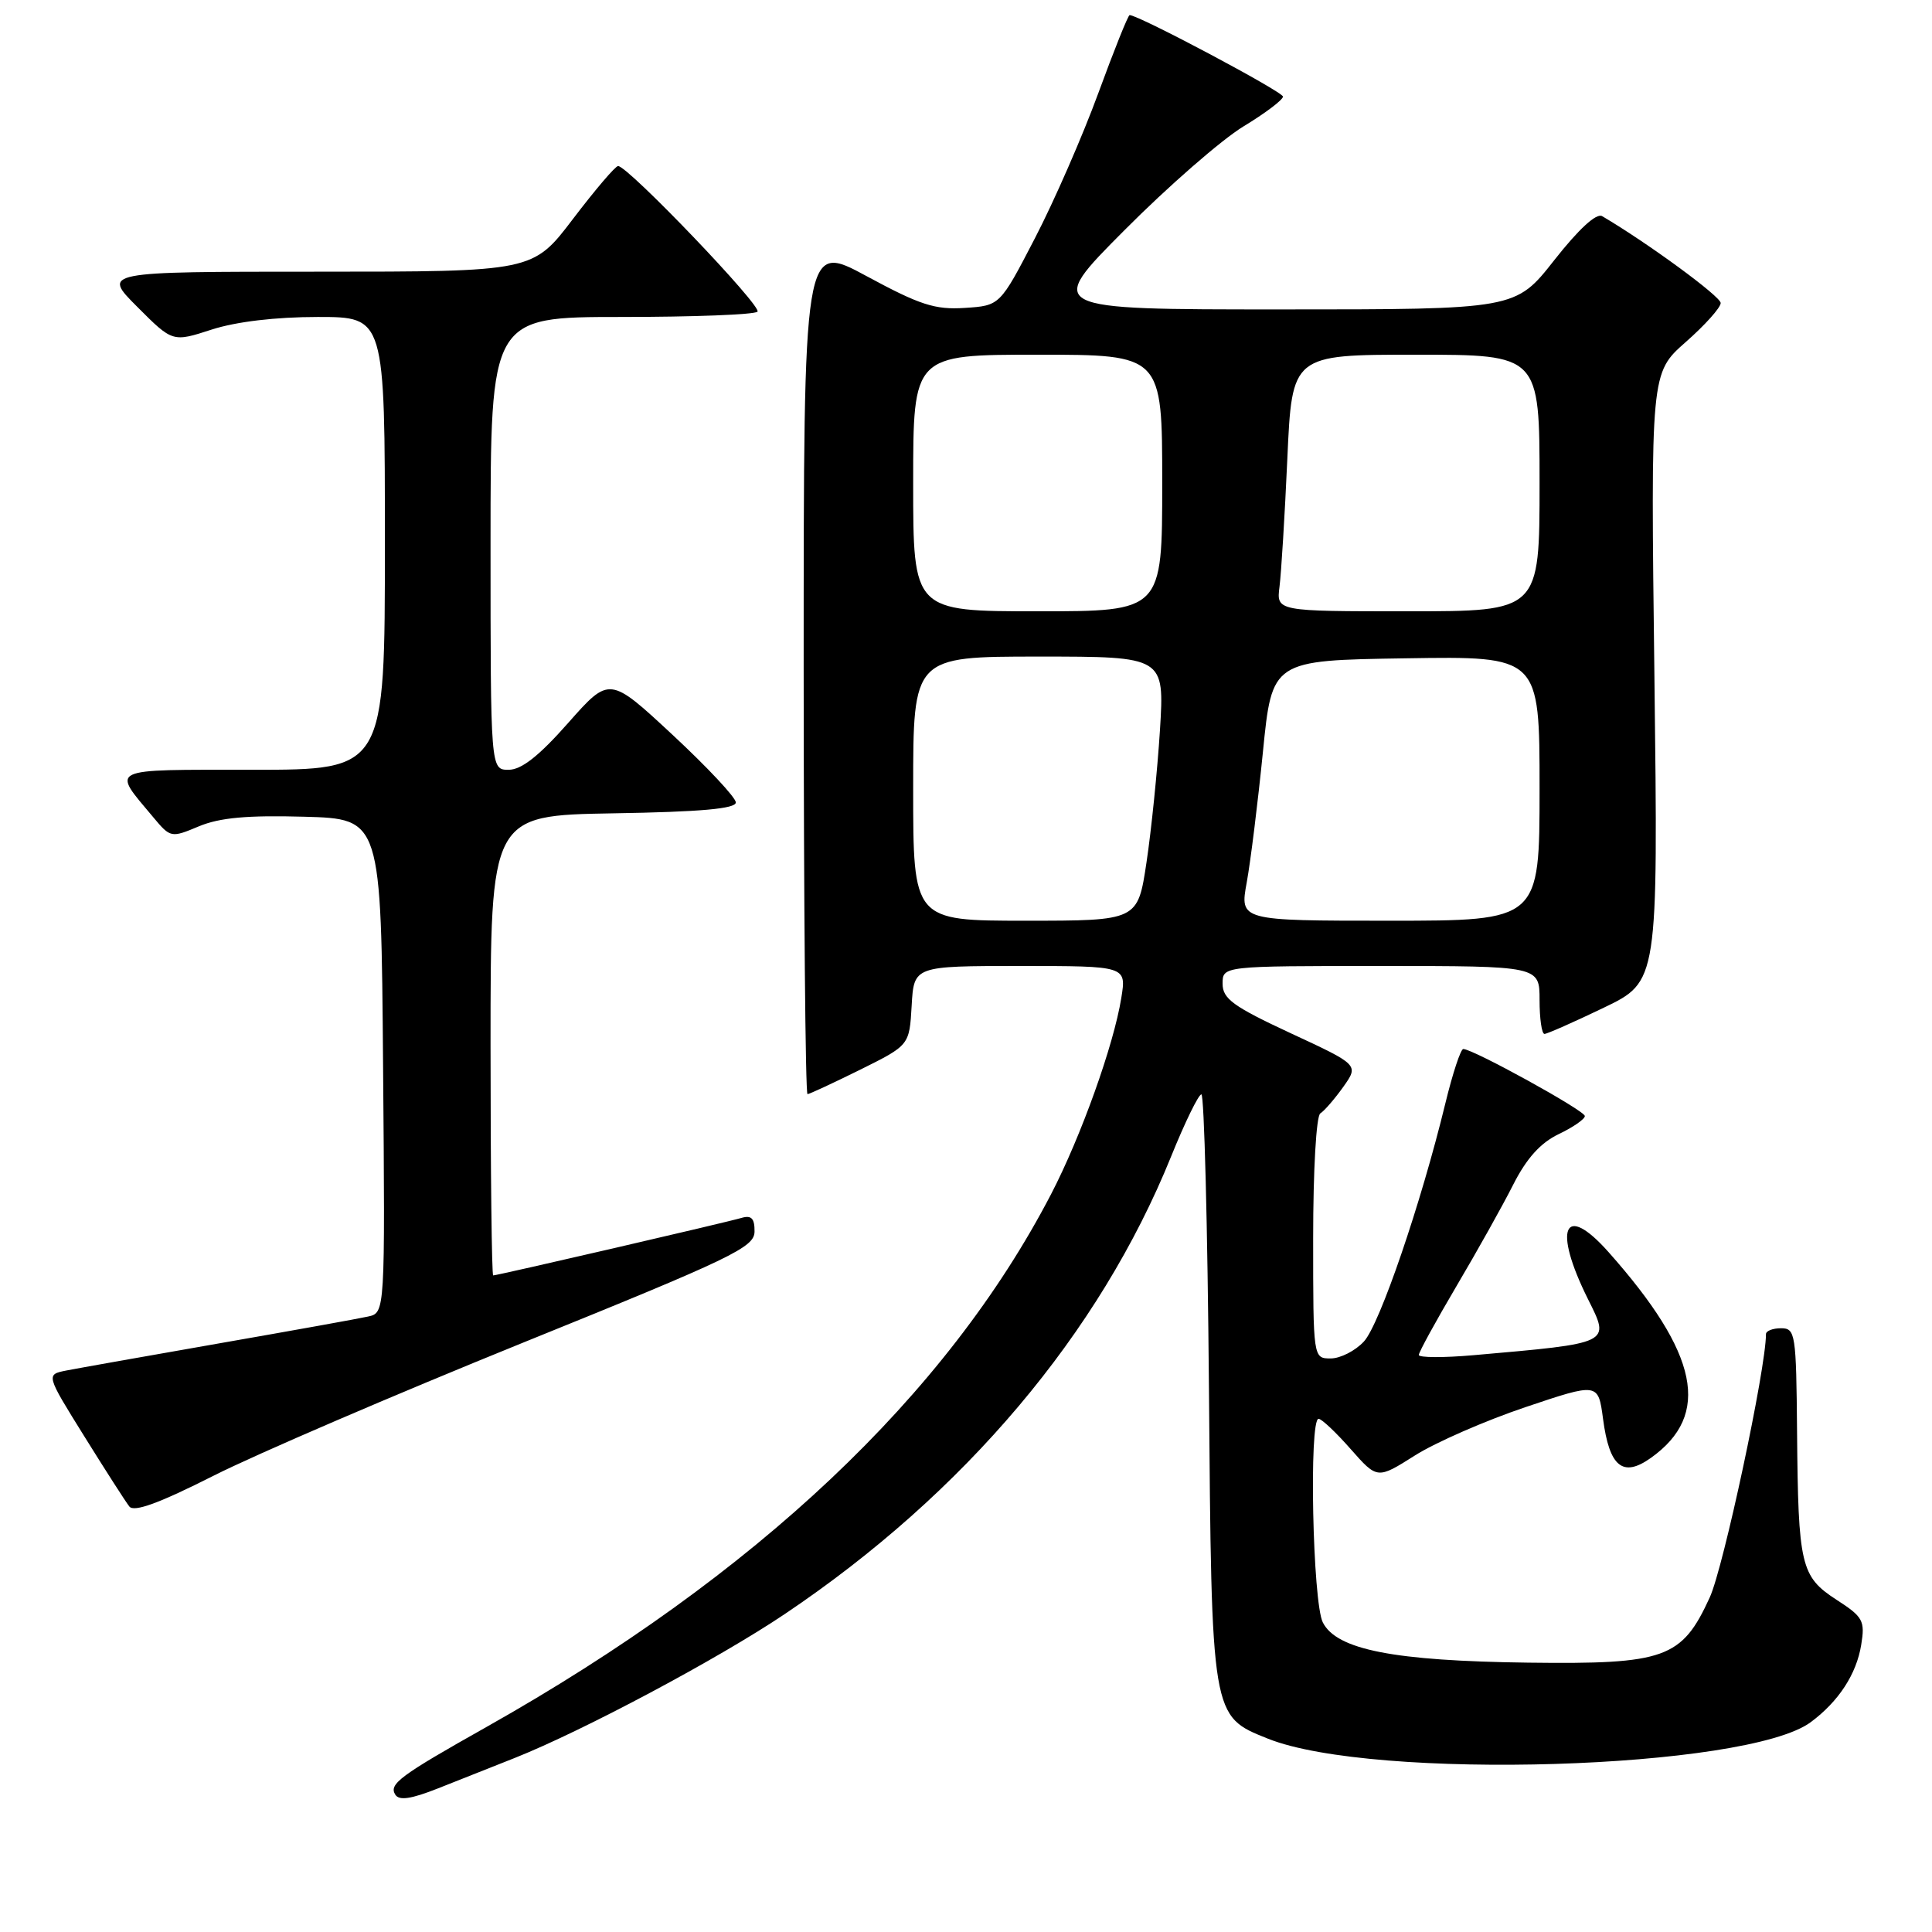 <?xml version="1.0" encoding="UTF-8" standalone="no"?>
<!DOCTYPE svg PUBLIC "-//W3C//DTD SVG 1.1//EN" "http://www.w3.org/Graphics/SVG/1.1/DTD/svg11.dtd" >
<svg xmlns="http://www.w3.org/2000/svg" xmlns:xlink="http://www.w3.org/1999/xlink" version="1.1" viewBox="0 0 256 256">
 <g >
 <path fill="currentColor"
d=" M 68.23 232.93 C 77.27 229.33 95.17 219.80 104.00 213.86 C 127.81 197.86 145.69 176.68 155.17 153.26 C 157.00 148.73 158.81 145.02 159.19 145.01 C 159.56 145.01 160.01 162.44 160.19 183.75 C 160.54 227.63 160.50 227.38 168.00 230.38 C 181.96 235.97 231.52 234.46 239.94 228.19 C 243.64 225.44 245.99 221.83 246.62 217.95 C 247.14 214.75 246.87 214.25 243.35 211.98 C 238.61 208.90 238.27 207.47 238.12 189.75 C 238.01 176.71 237.90 176.00 236.00 176.00 C 234.90 176.00 234.00 176.35 234.00 176.78 C 234.00 181.35 228.38 207.68 226.55 211.67 C 222.85 219.75 220.65 220.54 202.50 220.31 C 184.68 220.08 177.12 218.60 175.28 214.98 C 173.93 212.31 173.43 188.00 174.72 188.00 C 175.12 188.00 177.03 189.80 178.97 192.01 C 182.50 196.01 182.50 196.01 187.48 192.86 C 190.21 191.13 196.80 188.25 202.11 186.46 C 211.77 183.21 211.77 183.21 212.41 188.00 C 213.25 194.38 215.03 195.83 218.75 193.18 C 226.77 187.47 225.11 179.39 213.15 165.92 C 207.23 159.25 205.72 162.73 210.43 172.17 C 213.37 178.06 213.59 177.96 195.25 179.57 C 191.26 179.92 188.00 179.90 188.00 179.54 C 188.00 179.17 190.25 175.07 192.99 170.42 C 195.74 165.77 199.13 159.71 200.52 156.95 C 202.28 153.48 204.13 151.43 206.53 150.28 C 208.44 149.37 210.00 148.29 210.00 147.88 C 210.00 147.16 195.19 139.00 193.89 139.00 C 193.55 139.00 192.48 142.23 191.52 146.19 C 188.28 159.52 182.82 175.49 180.73 177.75 C 179.59 178.99 177.60 180.00 176.33 180.00 C 174.00 180.00 174.00 180.00 174.00 164.06 C 174.00 155.03 174.41 147.86 174.95 147.53 C 175.48 147.20 176.84 145.63 177.99 144.02 C 180.06 141.10 180.06 141.10 171.03 136.91 C 163.40 133.36 162.00 132.34 162.00 130.35 C 162.00 128.00 162.00 128.00 183.00 128.00 C 204.00 128.00 204.00 128.00 204.00 132.50 C 204.00 134.97 204.29 137.00 204.65 137.00 C 205.00 137.00 208.53 135.44 212.50 133.53 C 219.71 130.06 219.71 130.06 219.22 89.74 C 218.72 49.42 218.72 49.42 223.36 45.33 C 225.91 43.09 228.00 40.76 228.00 40.15 C 228.00 39.28 218.31 32.18 212.29 28.64 C 211.53 28.20 209.19 30.35 205.95 34.47 C 200.82 41.00 200.82 41.00 169.68 41.00 C 138.54 41.00 138.54 41.00 149.02 30.48 C 154.78 24.69 161.86 18.52 164.75 16.76 C 167.64 15.01 170.00 13.23 170.00 12.80 C 170.00 12.16 150.88 2.00 149.68 2.00 C 149.48 2.00 147.62 6.64 145.54 12.32 C 143.46 18.00 139.68 26.66 137.13 31.57 C 132.50 40.50 132.50 40.50 127.84 40.80 C 123.89 41.06 121.89 40.41 114.83 36.59 C 106.49 32.08 106.49 32.08 106.49 88.54 C 106.50 119.59 106.72 144.99 107.00 144.98 C 107.28 144.96 110.42 143.50 114.00 141.73 C 120.50 138.50 120.50 138.50 120.80 133.25 C 121.10 128.00 121.10 128.00 135.18 128.00 C 149.26 128.00 149.26 128.00 148.58 132.22 C 147.58 138.47 143.24 150.59 139.27 158.24 C 125.41 184.89 100.17 208.71 64.50 228.81 C 52.99 235.29 51.51 236.39 52.37 237.79 C 52.88 238.62 54.45 238.39 58.04 236.97 C 60.77 235.89 65.35 234.07 68.23 232.93 Z  M 69.23 177.94 C 97.08 166.67 99.97 165.28 99.98 163.18 C 100.00 161.44 99.56 160.99 98.25 161.38 C 96.27 161.97 65.90 169.00 65.35 169.00 C 65.16 169.00 65.00 155.29 65.00 138.52 C 65.00 108.05 65.00 108.05 81.25 107.77 C 92.85 107.58 97.50 107.16 97.50 106.33 C 97.50 105.68 93.73 101.66 89.13 97.38 C 80.76 89.60 80.76 89.60 75.28 95.80 C 71.43 100.16 69.10 102.00 67.40 102.00 C 65.00 102.00 65.00 102.00 65.00 72.00 C 65.00 42.00 65.00 42.00 82.33 42.00 C 91.87 42.00 99.98 41.69 100.37 41.30 C 101.04 40.63 83.21 22.00 81.90 22.00 C 81.54 22.00 78.86 25.15 75.93 29.00 C 70.61 36.00 70.61 36.00 42.07 36.00 C 13.53 36.00 13.53 36.00 18.20 40.67 C 22.87 45.35 22.87 45.35 28.05 43.67 C 31.30 42.62 36.54 42.00 42.11 42.00 C 51.00 42.00 51.00 42.00 51.00 72.00 C 51.00 102.00 51.00 102.00 33.46 102.00 C 14.04 102.00 14.76 101.66 20.30 108.28 C 22.59 111.02 22.67 111.04 26.36 109.49 C 29.12 108.34 32.79 108.01 40.30 108.22 C 50.50 108.50 50.50 108.50 50.76 141.23 C 51.03 173.96 51.03 173.96 48.76 174.45 C 47.52 174.73 38.62 176.33 29.00 178.01 C 19.38 179.69 10.28 181.31 8.79 181.60 C 6.08 182.14 6.08 182.14 11.17 190.32 C 13.97 194.82 16.65 199.00 17.14 199.62 C 17.76 200.40 21.08 199.19 28.26 195.56 C 33.89 192.71 52.33 184.79 69.23 177.94 Z  M 121.00 104.50 C 121.00 87.00 121.00 87.00 137.65 87.00 C 154.30 87.00 154.30 87.00 153.70 96.75 C 153.36 102.11 152.56 109.99 151.92 114.25 C 150.76 122.00 150.76 122.00 135.88 122.00 C 121.00 122.00 121.00 122.00 121.00 104.50 Z  M 165.20 116.92 C 165.71 114.12 166.67 106.36 167.34 99.67 C 168.55 87.50 168.55 87.50 186.28 87.23 C 204.00 86.95 204.00 86.95 204.00 104.48 C 204.00 122.00 204.00 122.00 184.14 122.00 C 164.27 122.00 164.27 122.00 165.20 116.92 Z  M 121.00 64.00 C 121.00 47.00 121.00 47.00 137.50 47.00 C 154.00 47.00 154.00 47.00 154.00 64.00 C 154.00 81.00 154.00 81.00 137.50 81.00 C 121.00 81.00 121.00 81.00 121.00 64.00 Z  M 169.54 77.75 C 169.77 75.96 170.24 68.31 170.58 60.75 C 171.20 47.00 171.20 47.00 187.60 47.00 C 204.00 47.00 204.00 47.00 204.00 64.00 C 204.00 81.00 204.00 81.00 186.56 81.00 C 169.13 81.00 169.13 81.00 169.54 77.75 Z "/>
</g>
</svg>